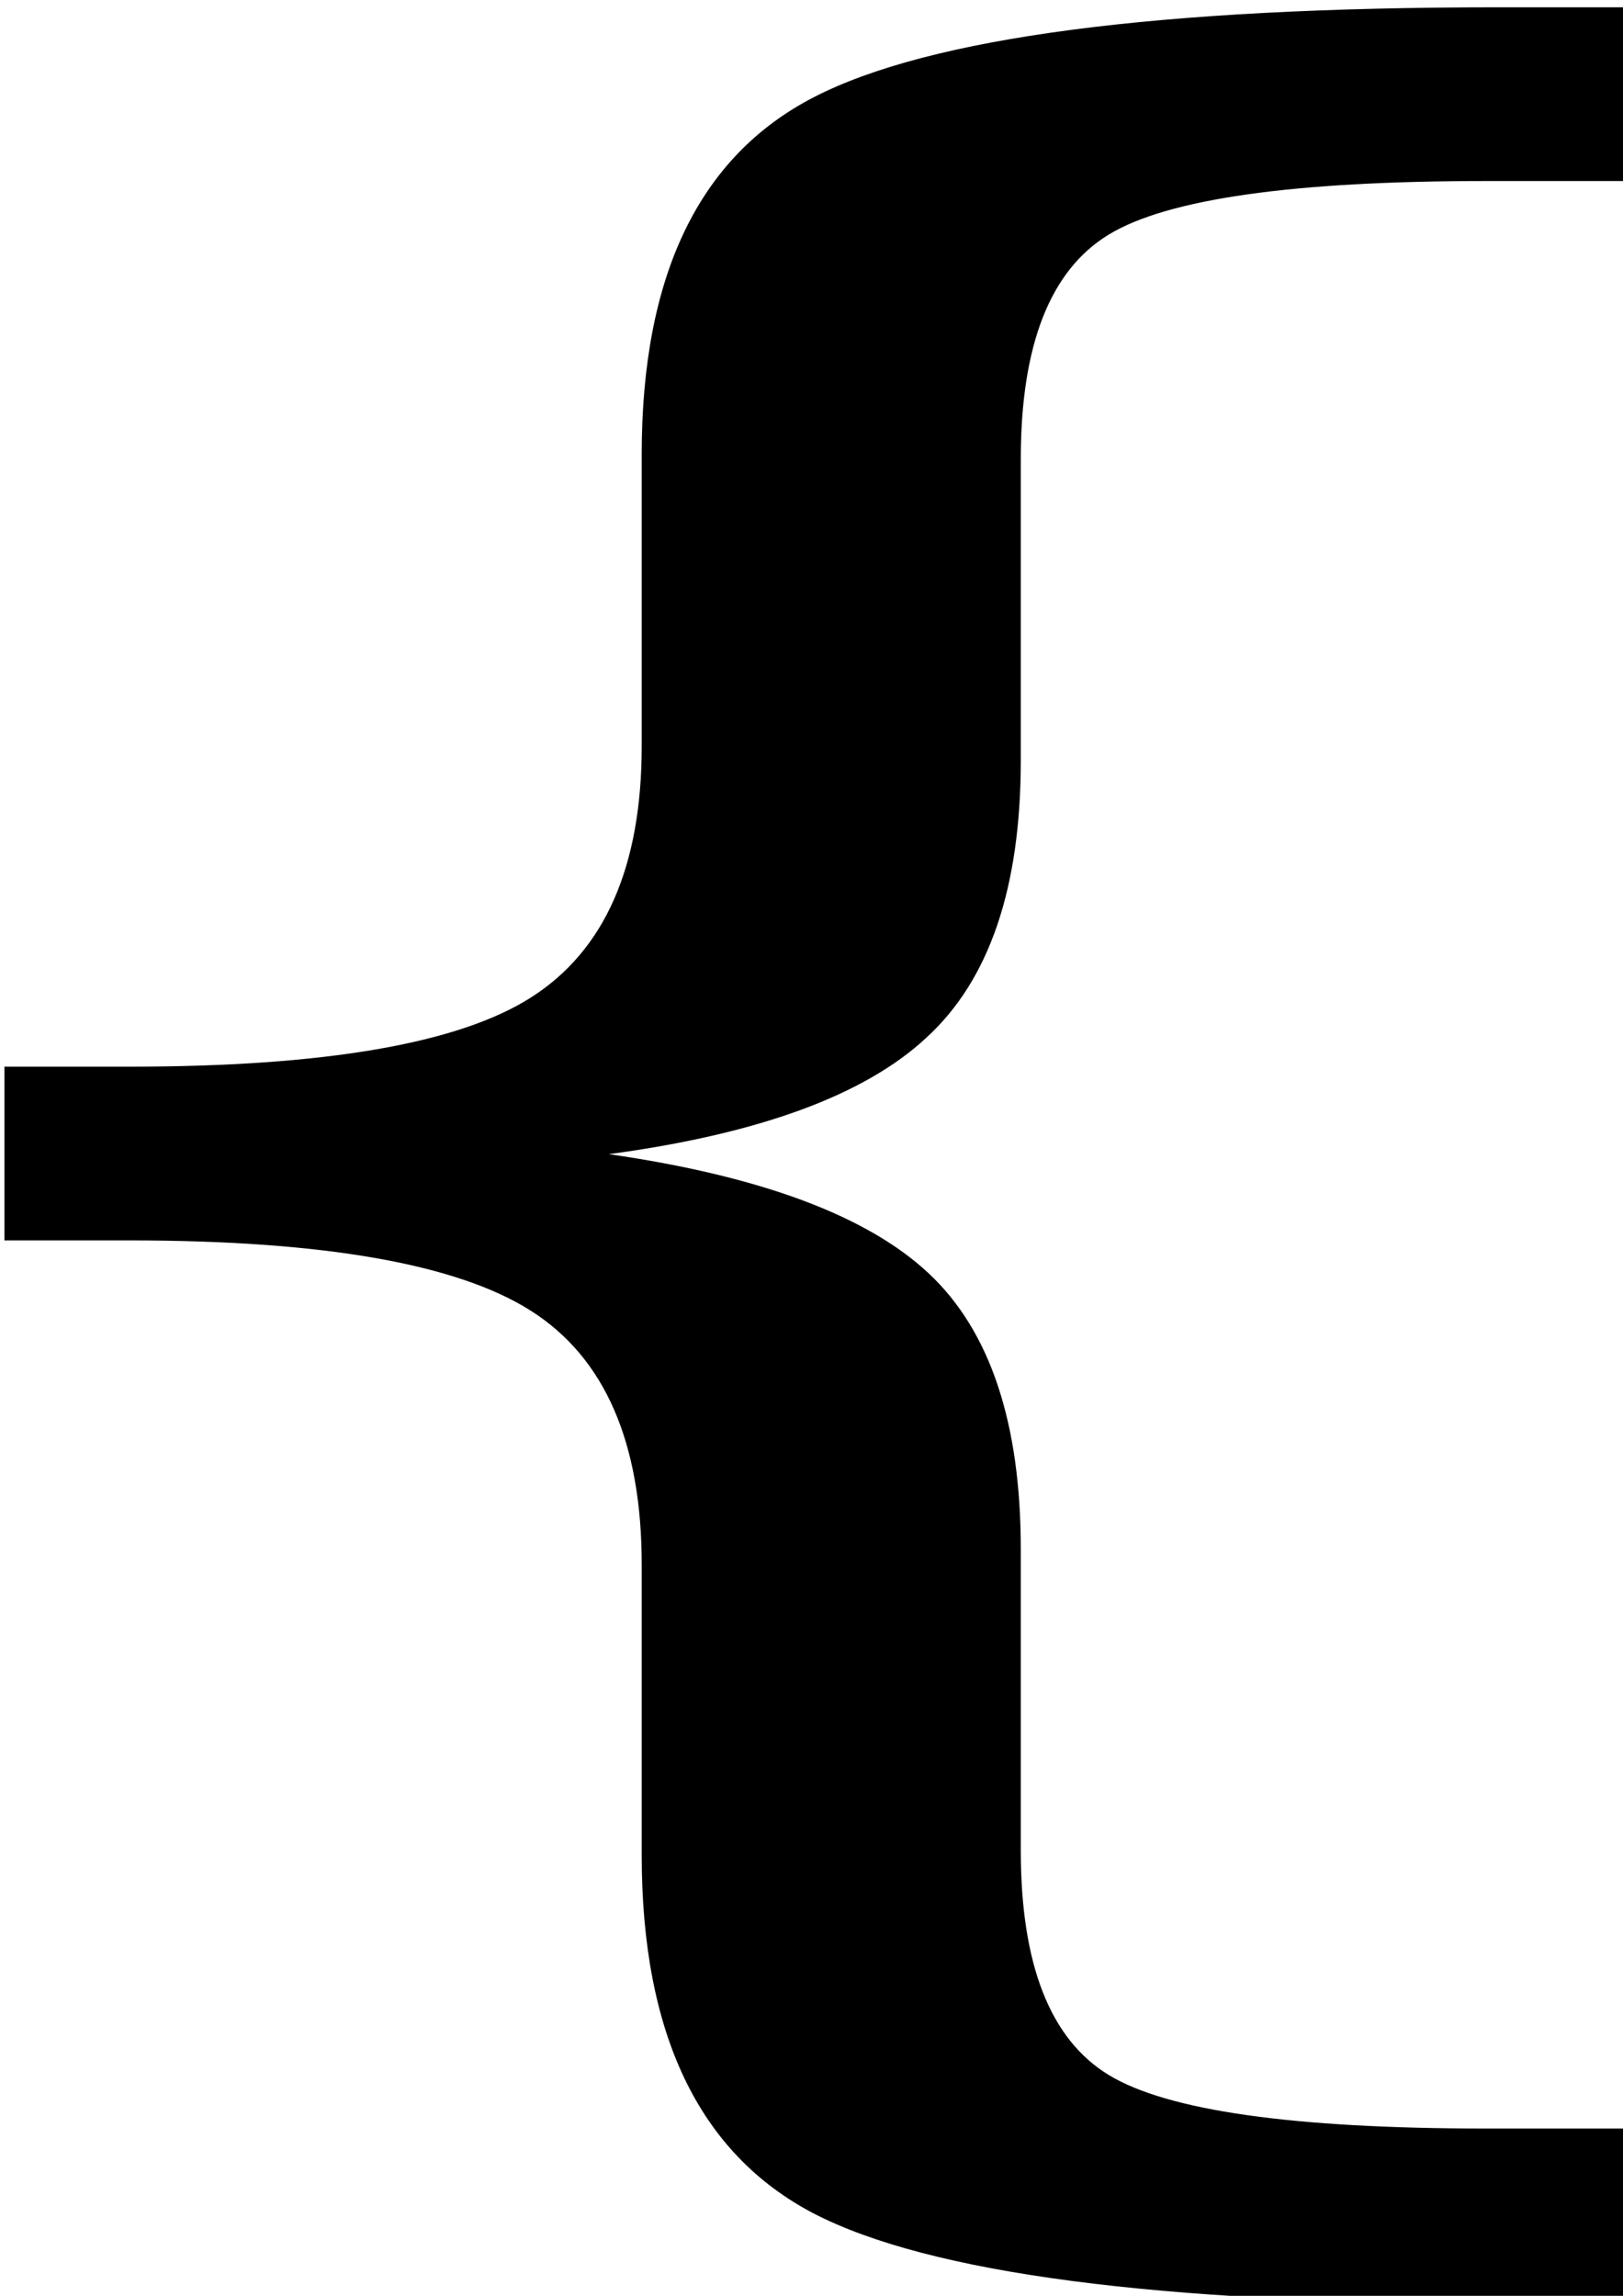 <?xml version="1.0" encoding="UTF-8" standalone="no"?>
<!-- Created with Inkscape (http://www.inkscape.org/) -->

<svg
   xmlns:dc="http://purl.org/dc/elements/1.1/"
   xmlns:cc="http://creativecommons.org/ns#"
   xmlns:rdf="http://www.w3.org/1999/02/22-rdf-syntax-ns#"
   xmlns:svg="http://www.w3.org/2000/svg"
   xmlns="http://www.w3.org/2000/svg"
   xmlns:sodipodi="http://sodipodi.sourceforge.net/DTD/sodipodi-0.dtd"
   xmlns:inkscape="http://www.inkscape.org/namespaces/inkscape"
   width="210mm"
   height="297mm"
   viewBox="0 0 210 297"
   version="1.1"
   id="svg8"
   inkscape:version="0.92.2 (5c3e80d, 2017-08-06)"
   sodipodi:docname="curly.svg">
  <defs
     id="defs2" />
  <sodipodi:namedview
     id="base"
     pagecolor="#ffffff"
     bordercolor="#666666"
     borderopacity="1.0"
     inkscape:pageopacity="0.0"
     inkscape:pageshadow="2"
     inkscape:zoom="0.35"
     inkscape:cx="-115.71429"
     inkscape:cy="560"
     inkscape:document-units="mm"
     inkscape:current-layer="layer1"
     showgrid="false"
     inkscape:window-width="1920"
     inkscape:window-height="1010"
     inkscape:window-x="0"
     inkscape:window-y="46"
     inkscape:window-maximized="1" />
  <g
     inkscape:label="Layer 1"
     inkscape:groupmode="layer"
     id="layer1">
    <g
       aria-label="{"
       transform="matrix(3.912,0,0,2.319,-168.671,-32.275)"
       style="font-style:normal;font-weight:normal;font-size:138.8px;line-height:1.25;font-family:sans-serif;letter-spacing:0px;word-spacing:0px;fill:#000000;fill-opacity:1;stroke:none;stroke-width:3.47"
       id="text3701">
      <path
         d="m 96.872,132.657 v 9.759 h -4.202 q -16.876,0 -22.636,-5.015 -5.693,-5.015 -5.693,-19.993 v -16.198 q 0,-10.234 -3.66,-14.165 -3.66,-3.931 -13.284,-3.931 h -4.134 v -9.692 h 4.134 q 9.692,0 13.284,-3.863 3.66,-3.931 3.66,-14.029 V 39.265 q 0,-14.978 5.693,-19.925 5.761,-5.015 22.636,-5.015 h 4.202 v 9.692 h -4.609 q -9.556,0 -12.47,2.982 -2.914,2.982 -2.914,12.538 v 16.808 q 0,10.64 -3.118,15.452 -3.05,4.812 -10.505,6.506 7.523,1.83 10.573,6.642 3.05,4.812 3.05,15.385 v 16.808 q 0,9.556 2.914,12.538 2.914,2.982 12.47,2.982 z"
         style="stroke-width:3.47"
         id="path3703"
         inkscape:connector-curvature="0" />
    </g>
  </g>
</svg>

